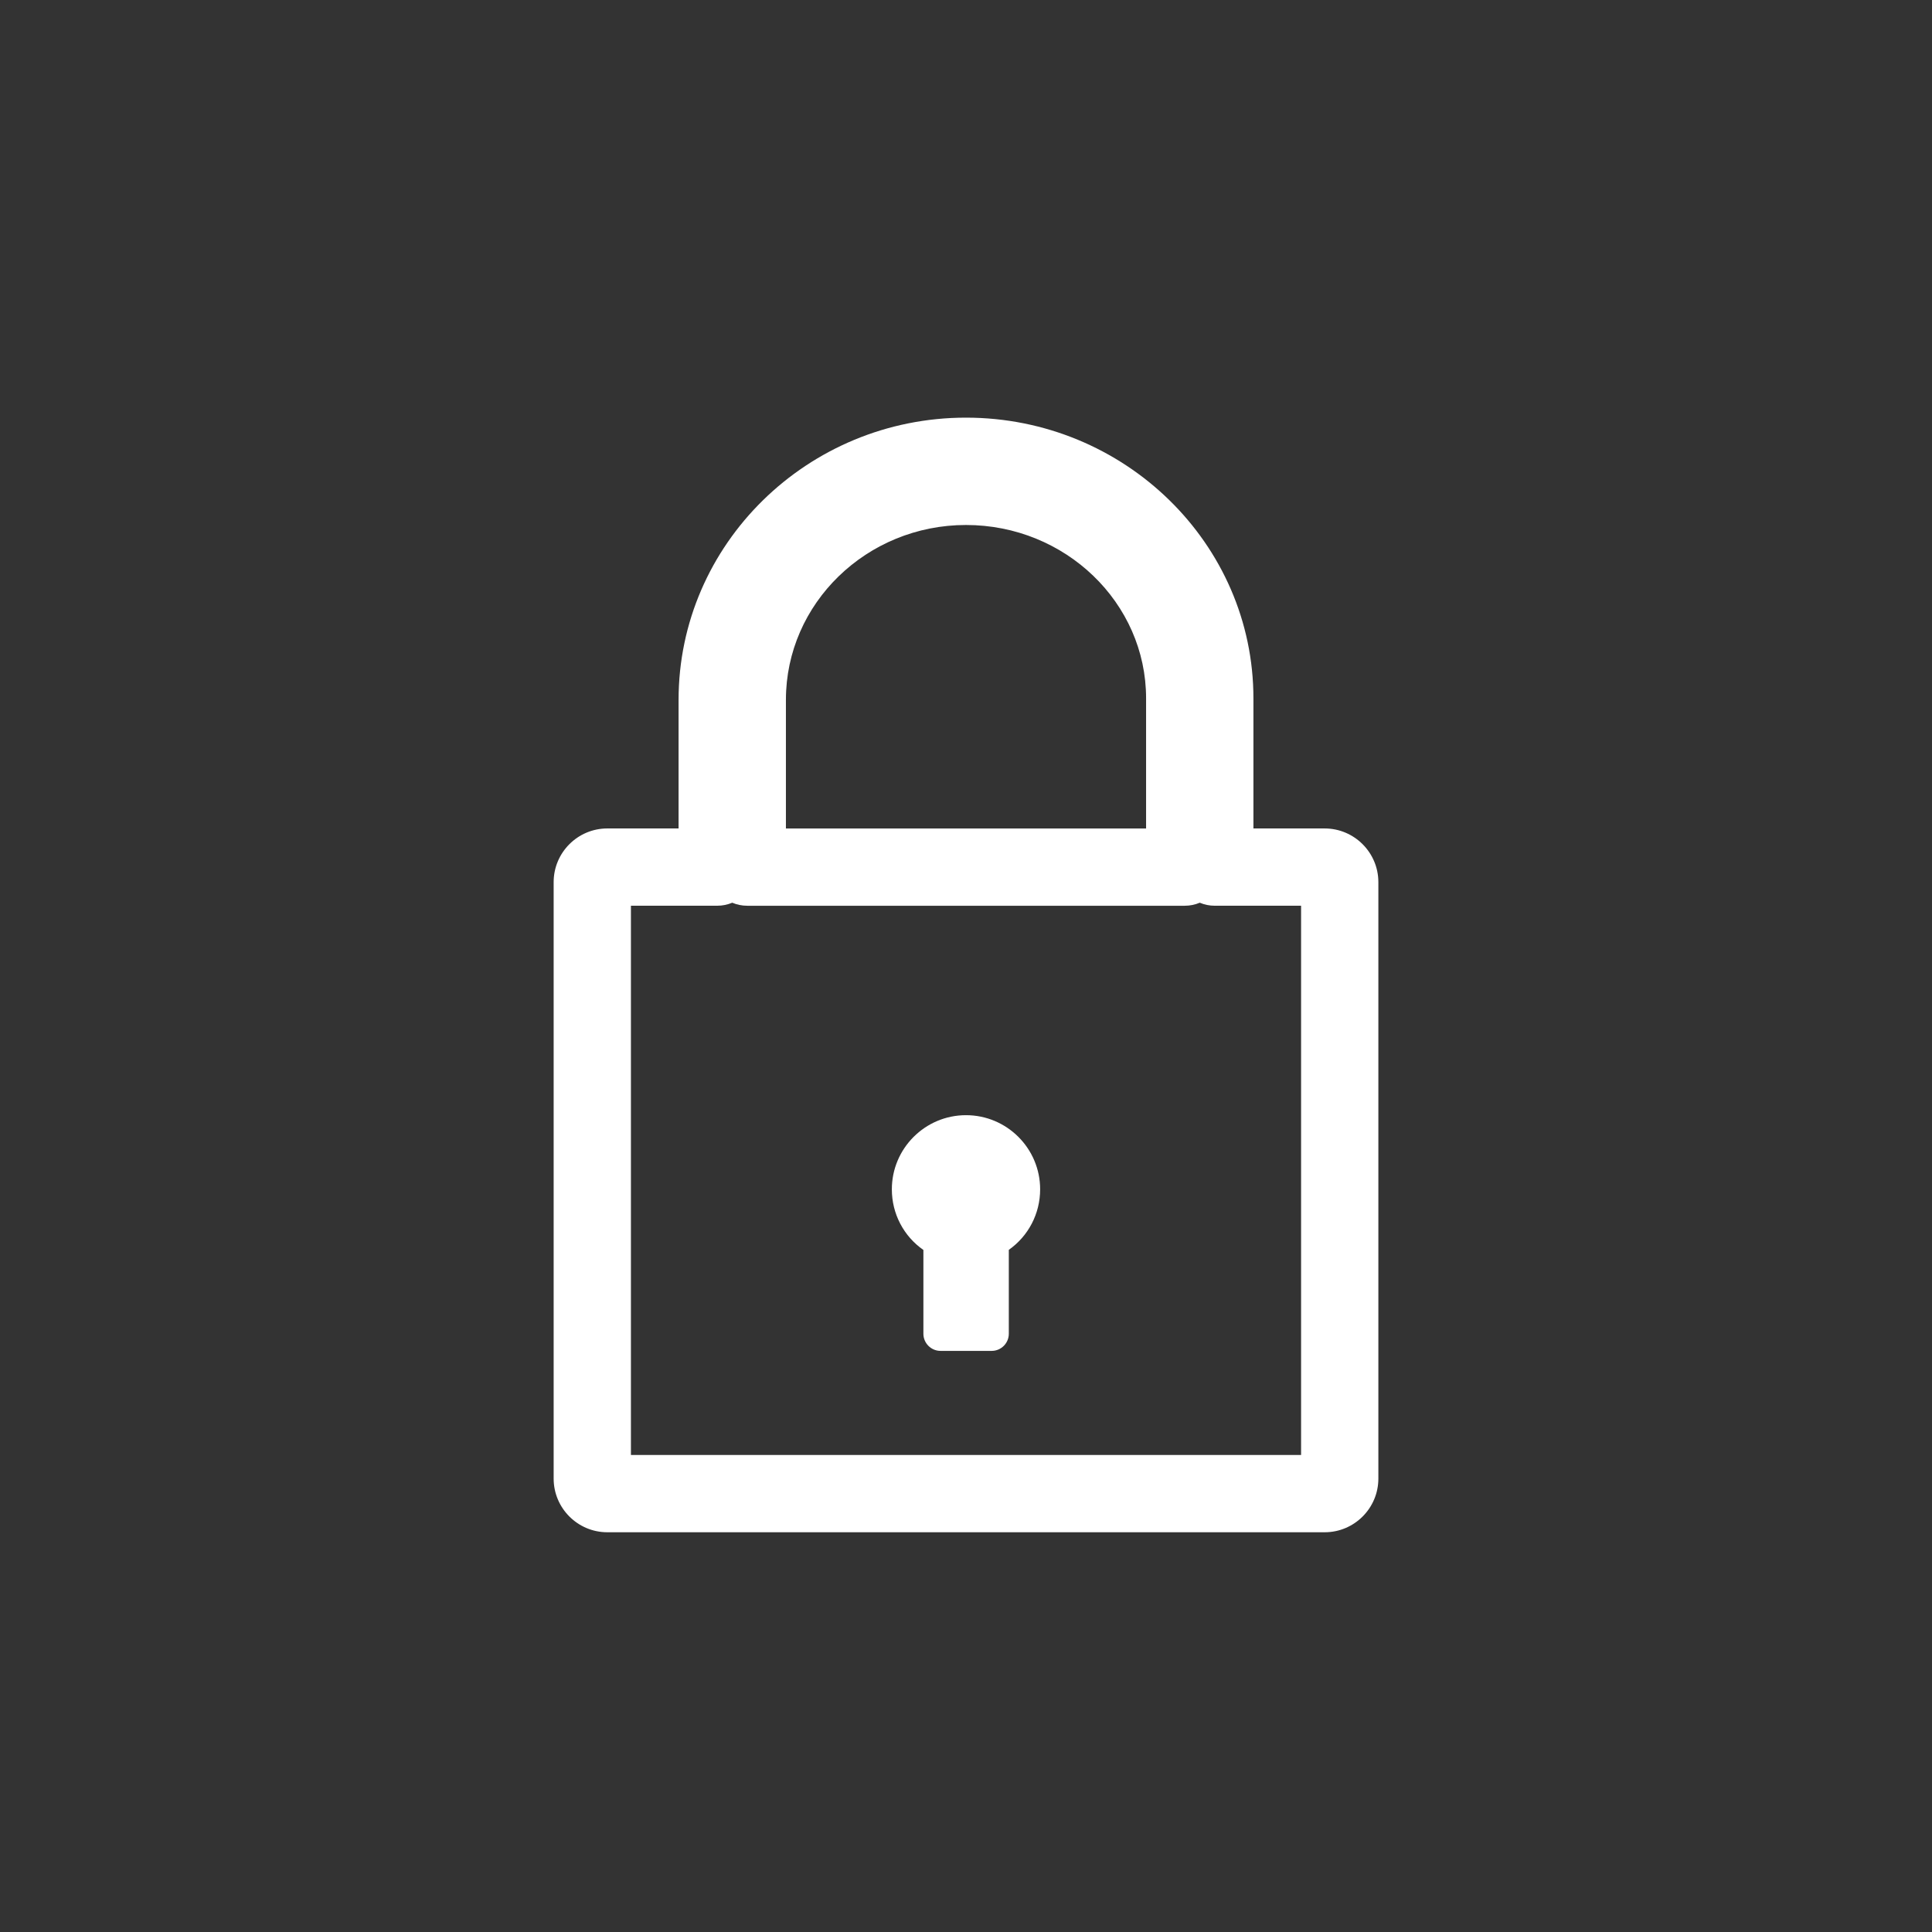 <?xml version="1.0" encoding="utf-8"?>
<!-- Generator: Adobe Illustrator 16.0.0, SVG Export Plug-In . SVG Version: 6.00 Build 0)  -->
<!DOCTYPE svg PUBLIC "-//W3C//DTD SVG 1.1//EN" "http://www.w3.org/Graphics/SVG/1.1/DTD/svg11.dtd">
<svg version="1.1" id="Layer_1" xmlns="http://www.w3.org/2000/svg" xmlns:xlink="http://www.w3.org/1999/xlink" x="0px" y="0px"
	 width="225px" height="225px" viewBox="0 0 225 225" enable-background="new 0 0 225 225" xml:space="preserve">
<rect x="0" y="0" width="225" height="225" fill="#333333" stroke="none"/>
<g>
	<path fill="#ffffff" d="M154.273,178.446H70.728c-3.446,0-6.25-2.804-6.25-6.25v-69.465c0-3.446,2.804-6.25,6.25-6.25h8.299V81.498
		c0-18.119,15.016-32.859,33.472-32.859c18.457,0,33.474,14.664,33.474,32.687v15.156h8.299c3.44,0,6.245,2.799,6.252,6.24v69.475
		C160.523,175.643,157.72,178.446,154.273,178.446z M73.478,169.446h78.045v-63.964h-10.051c-0.62,0-1.211-0.125-1.749-0.353
		c-0.538,0.228-1.13,0.354-1.751,0.354H87.028c-0.622,0-1.214-0.126-1.753-0.354c-0.537,0.227-1.128,0.352-1.748,0.352H73.478
		V169.446z M91.528,96.483h41.945V81.327c0-11.131-9.408-20.187-20.973-20.187c-11.564,0-20.972,9.133-20.972,20.359V96.483z"/>
</g>
<path fill="#ffffff" d="M112.501,129.873c-4.763,0-8.637,3.873-8.637,8.635c0,2.855,1.381,5.461,3.674,7.062v9.754
	c0,1.104,0.896,2,2,2h5.948c1.104,0,2-0.896,2-2v-9.768c2.277-1.605,3.648-4.207,3.648-7.05
	C121.136,133.746,117.262,129.873,112.501,129.873z"/>
</svg>
